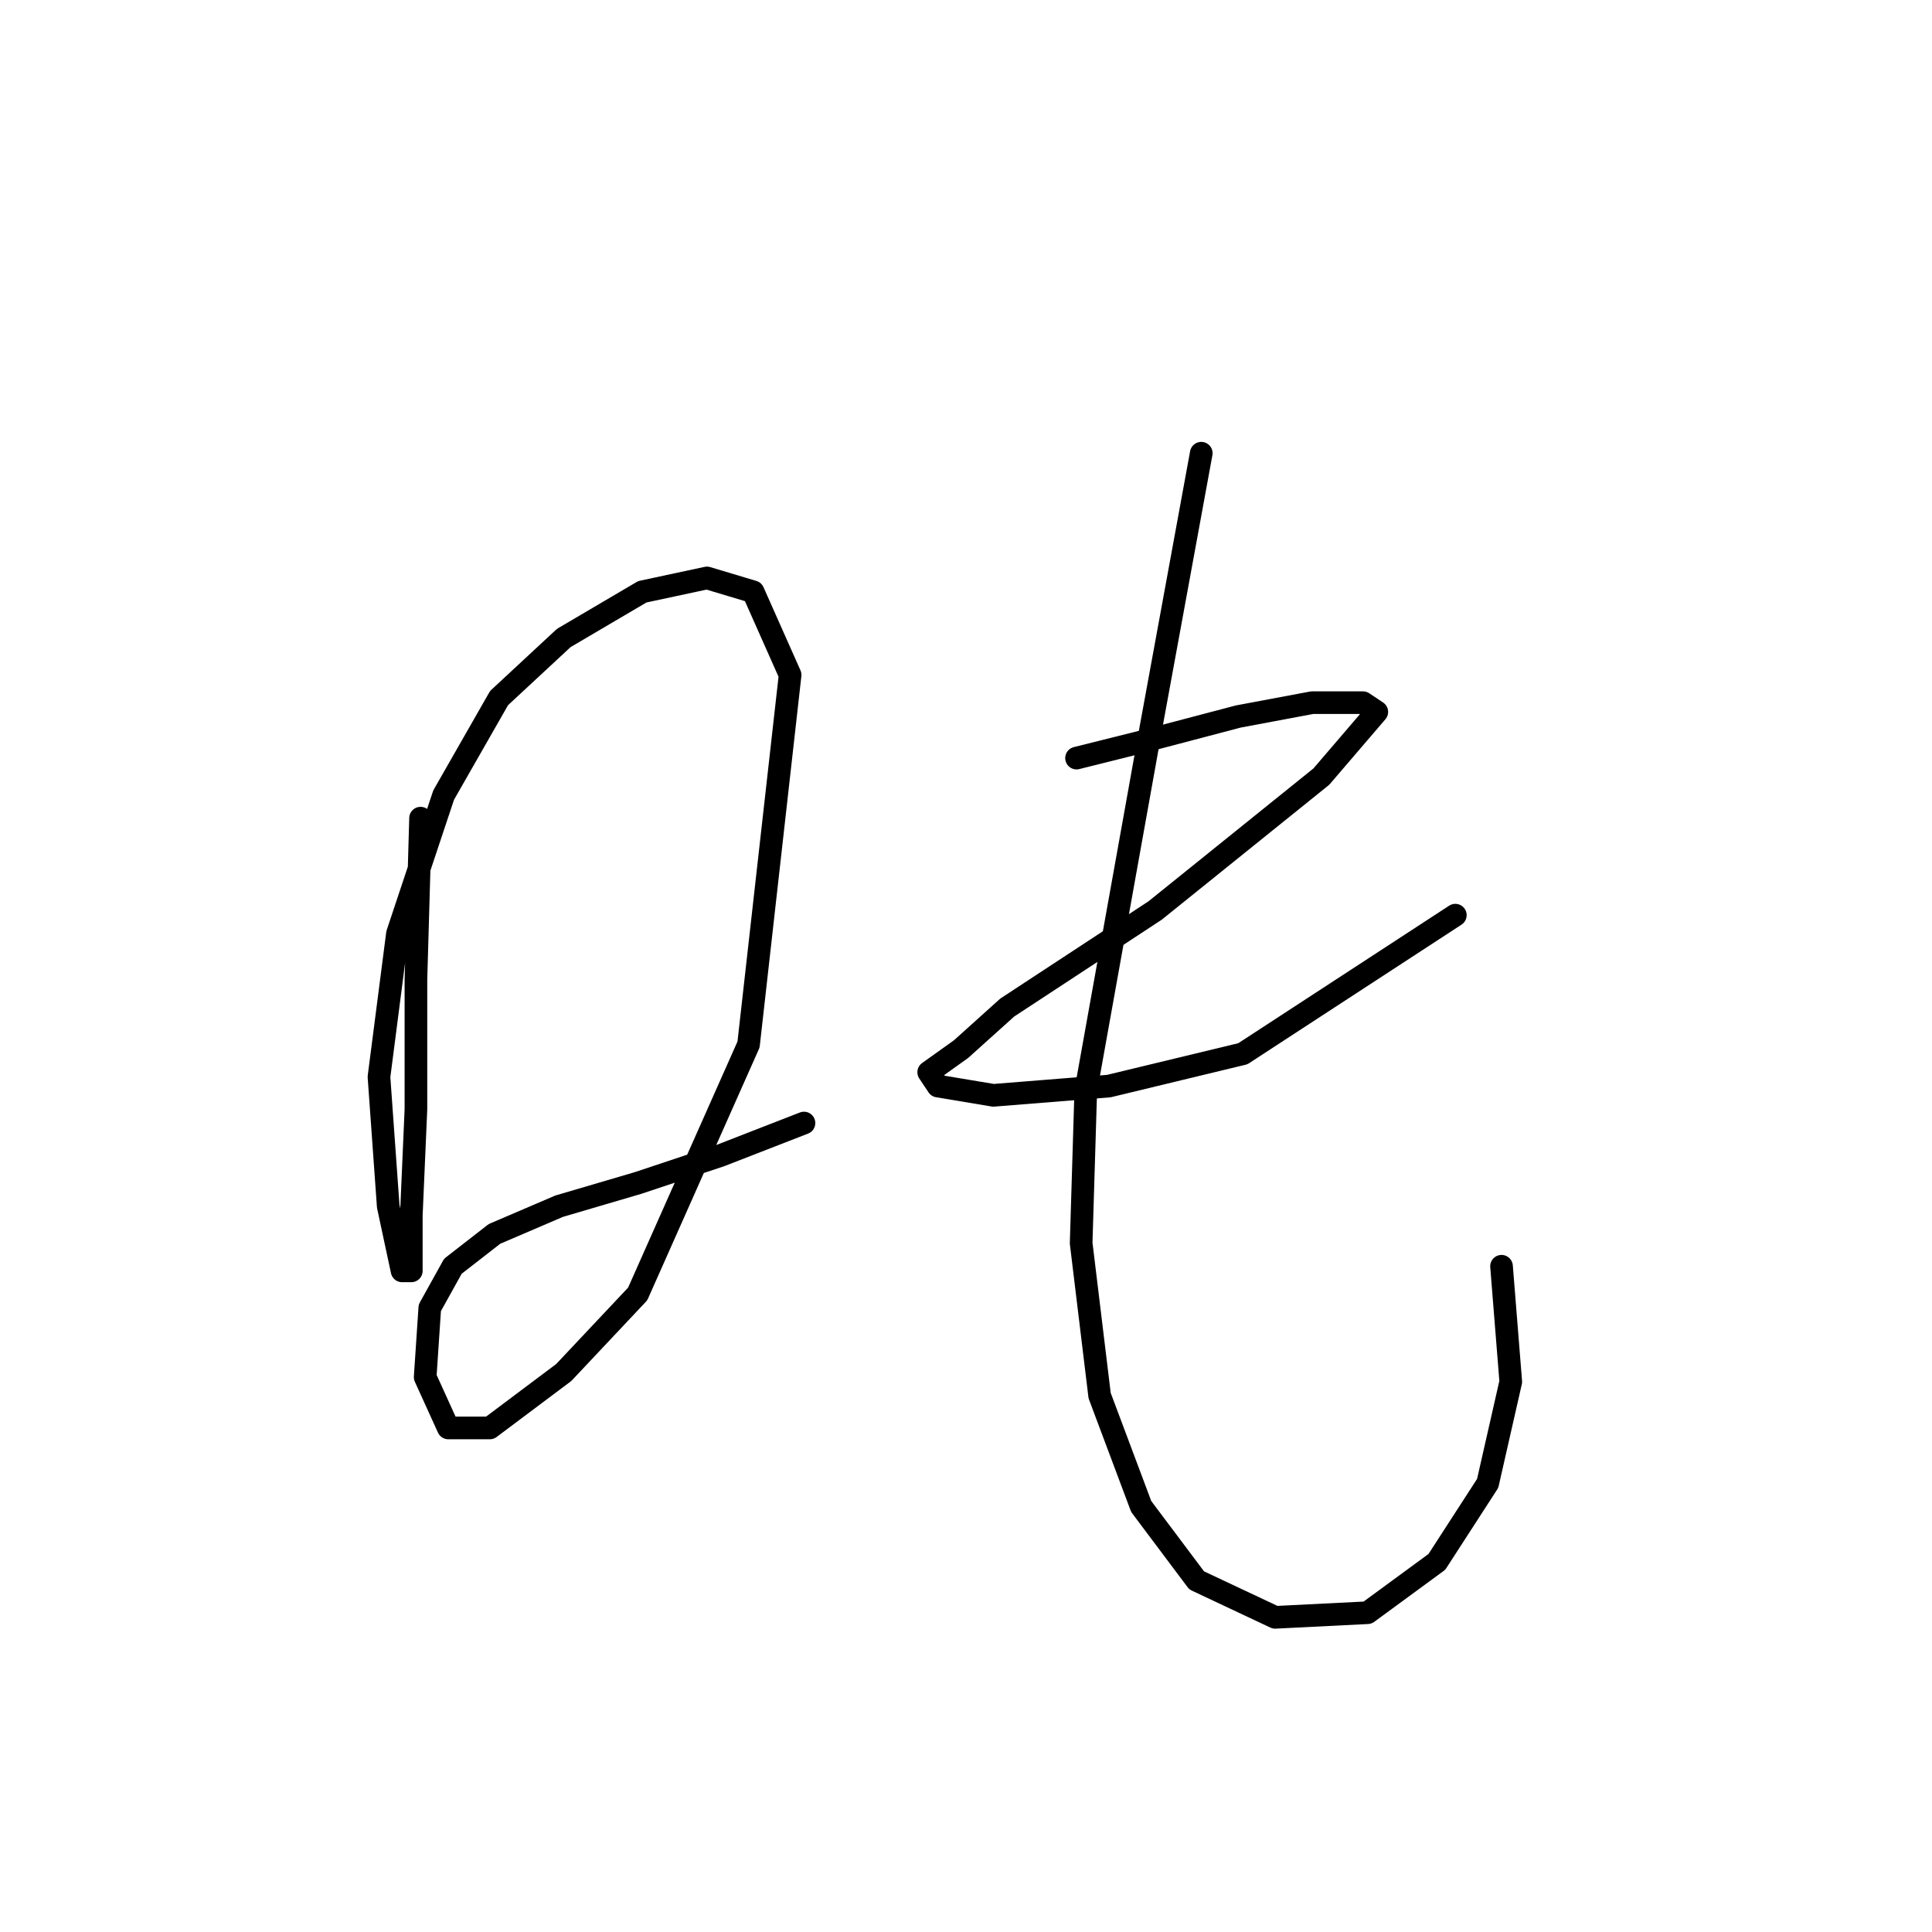 <?xml version="1.0" standalone="no"?>
    <svg width="256" height="256" xmlns="http://www.w3.org/2000/svg" version="1.1">
    <polyline stroke="black" stroke-width="3" stroke-linecap="round" fill="transparent" stroke-linejoin="round" points="55.726 108.41 55.113 129.834 55.113 146.973 54.501 161.052 54.501 168.397 53.277 168.397 51.441 159.827 50.216 142.688 52.665 123.713 58.786 105.349 66.131 92.495 74.701 84.537 85.107 78.416 93.677 76.58 99.798 78.416 104.695 89.434 99.186 138.403 84.495 171.457 74.701 181.863 64.907 189.209 59.398 189.209 56.338 182.475 56.95 173.294 60.01 167.785 65.519 163.5 74.089 159.827 84.495 156.767 95.513 153.094 106.531 148.809 106.531 148.809 " />
        <polyline stroke="black" stroke-width="3" stroke-linecap="round" fill="transparent" stroke-linejoin="round" points="142.646 100.452 152.439 98.004 164.07 94.943 173.863 93.107 180.597 93.107 182.433 94.331 175.088 102.901 153.052 120.652 133.464 133.506 127.343 139.015 123.058 142.076 124.282 143.912 131.628 145.137 146.93 143.912 164.682 139.628 192.839 121.264 192.839 121.264 " />
        <polyline stroke="black" stroke-width="3" stroke-linecap="round" fill="transparent" stroke-linejoin="round" points="159.173 60.053 152.439 96.78 143.87 144.524 143.258 164.724 145.706 184.924 151.215 199.615 158.561 209.408 168.966 214.305 181.209 213.693 190.39 206.96 197.124 196.554 200.184 183.088 198.96 167.785 198.96 167.785 " />
        </svg>